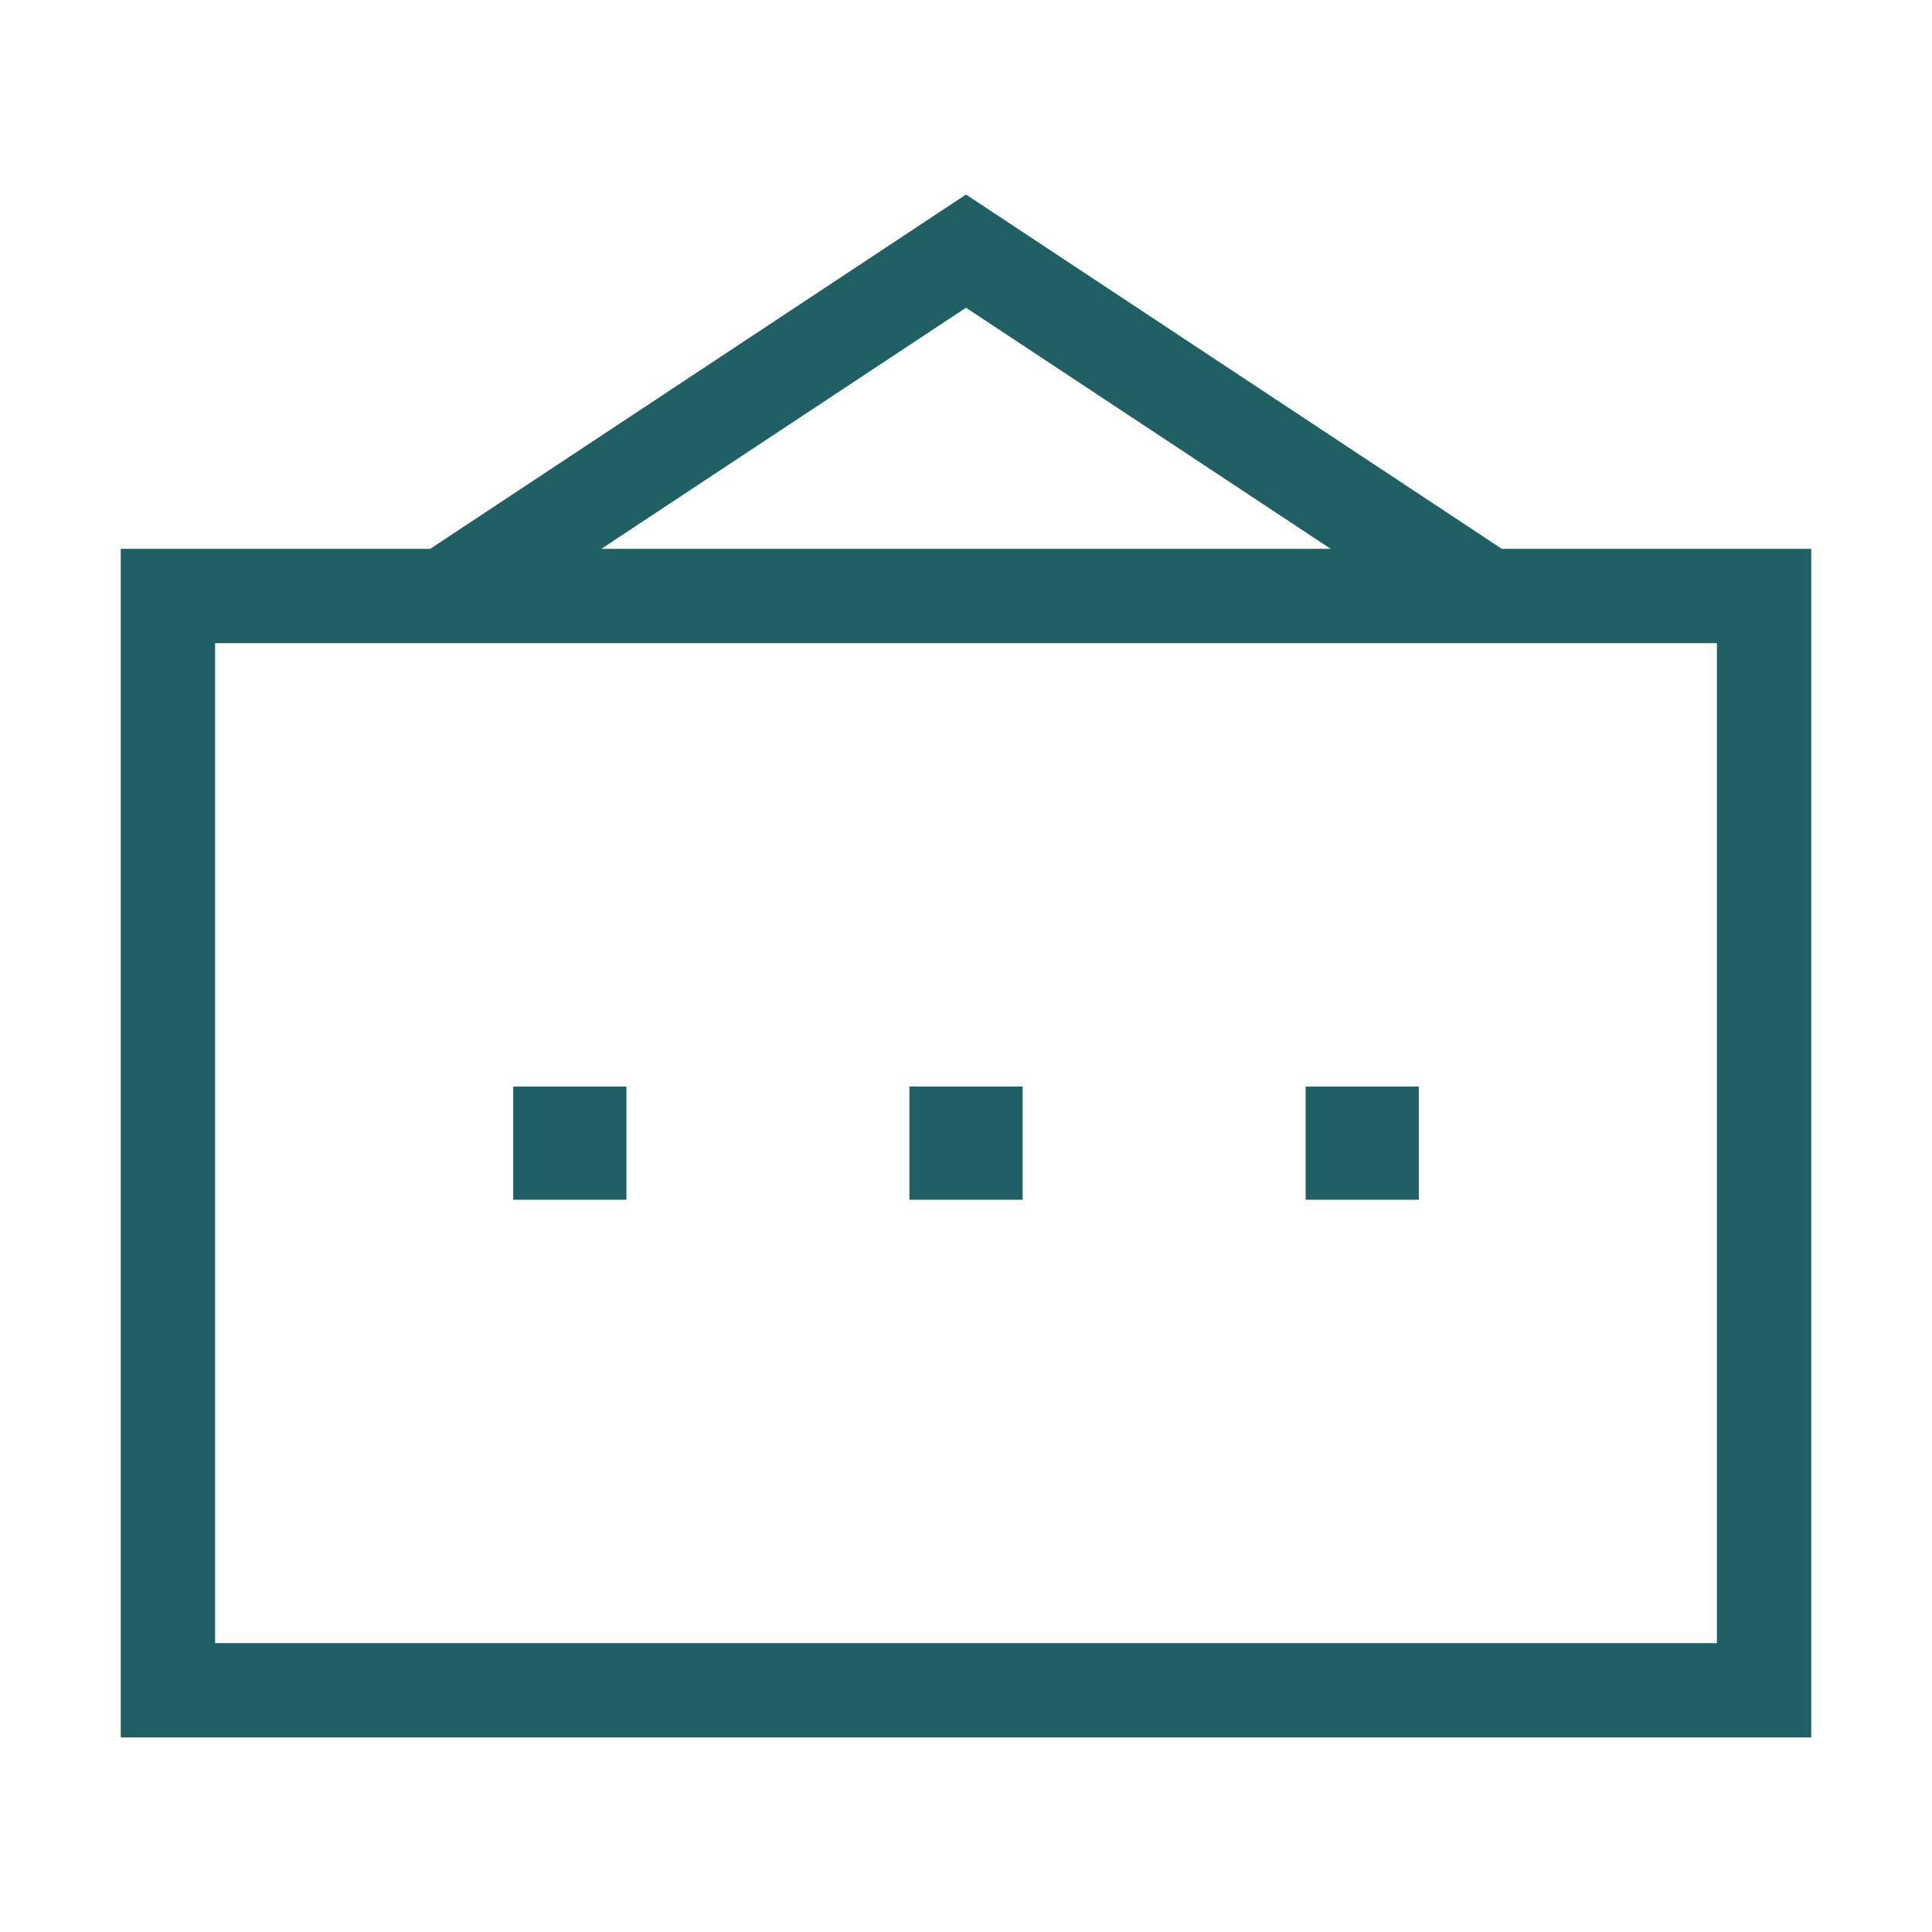 <?xml version="1.0" standalone="no"?><!DOCTYPE svg PUBLIC "-//W3C//DTD SVG 1.1//EN" "http://www.w3.org/Graphics/SVG/1.1/DTD/svg11.dtd"><svg t="1584264663560" class="icon" viewBox="0 0 1024 1024" version="1.1" xmlns="http://www.w3.org/2000/svg" p-id="9148" width="128" height="128" xmlns:xlink="http://www.w3.org/1999/xlink"><defs><style type="text/css"></style></defs><path d="M796 290.9L512 103.1 228 290.9H64v630h896v-630H796zM512 163.1l193.3 127.8H318.7L512 163.1z m398 707.8H114v-530h796v530z m-578-235h-60v-60h60v60z m210 0h-60v-60h60v60z m210 0h-60v-60h60v60z" fill="#206065" p-id="9149"></path></svg>